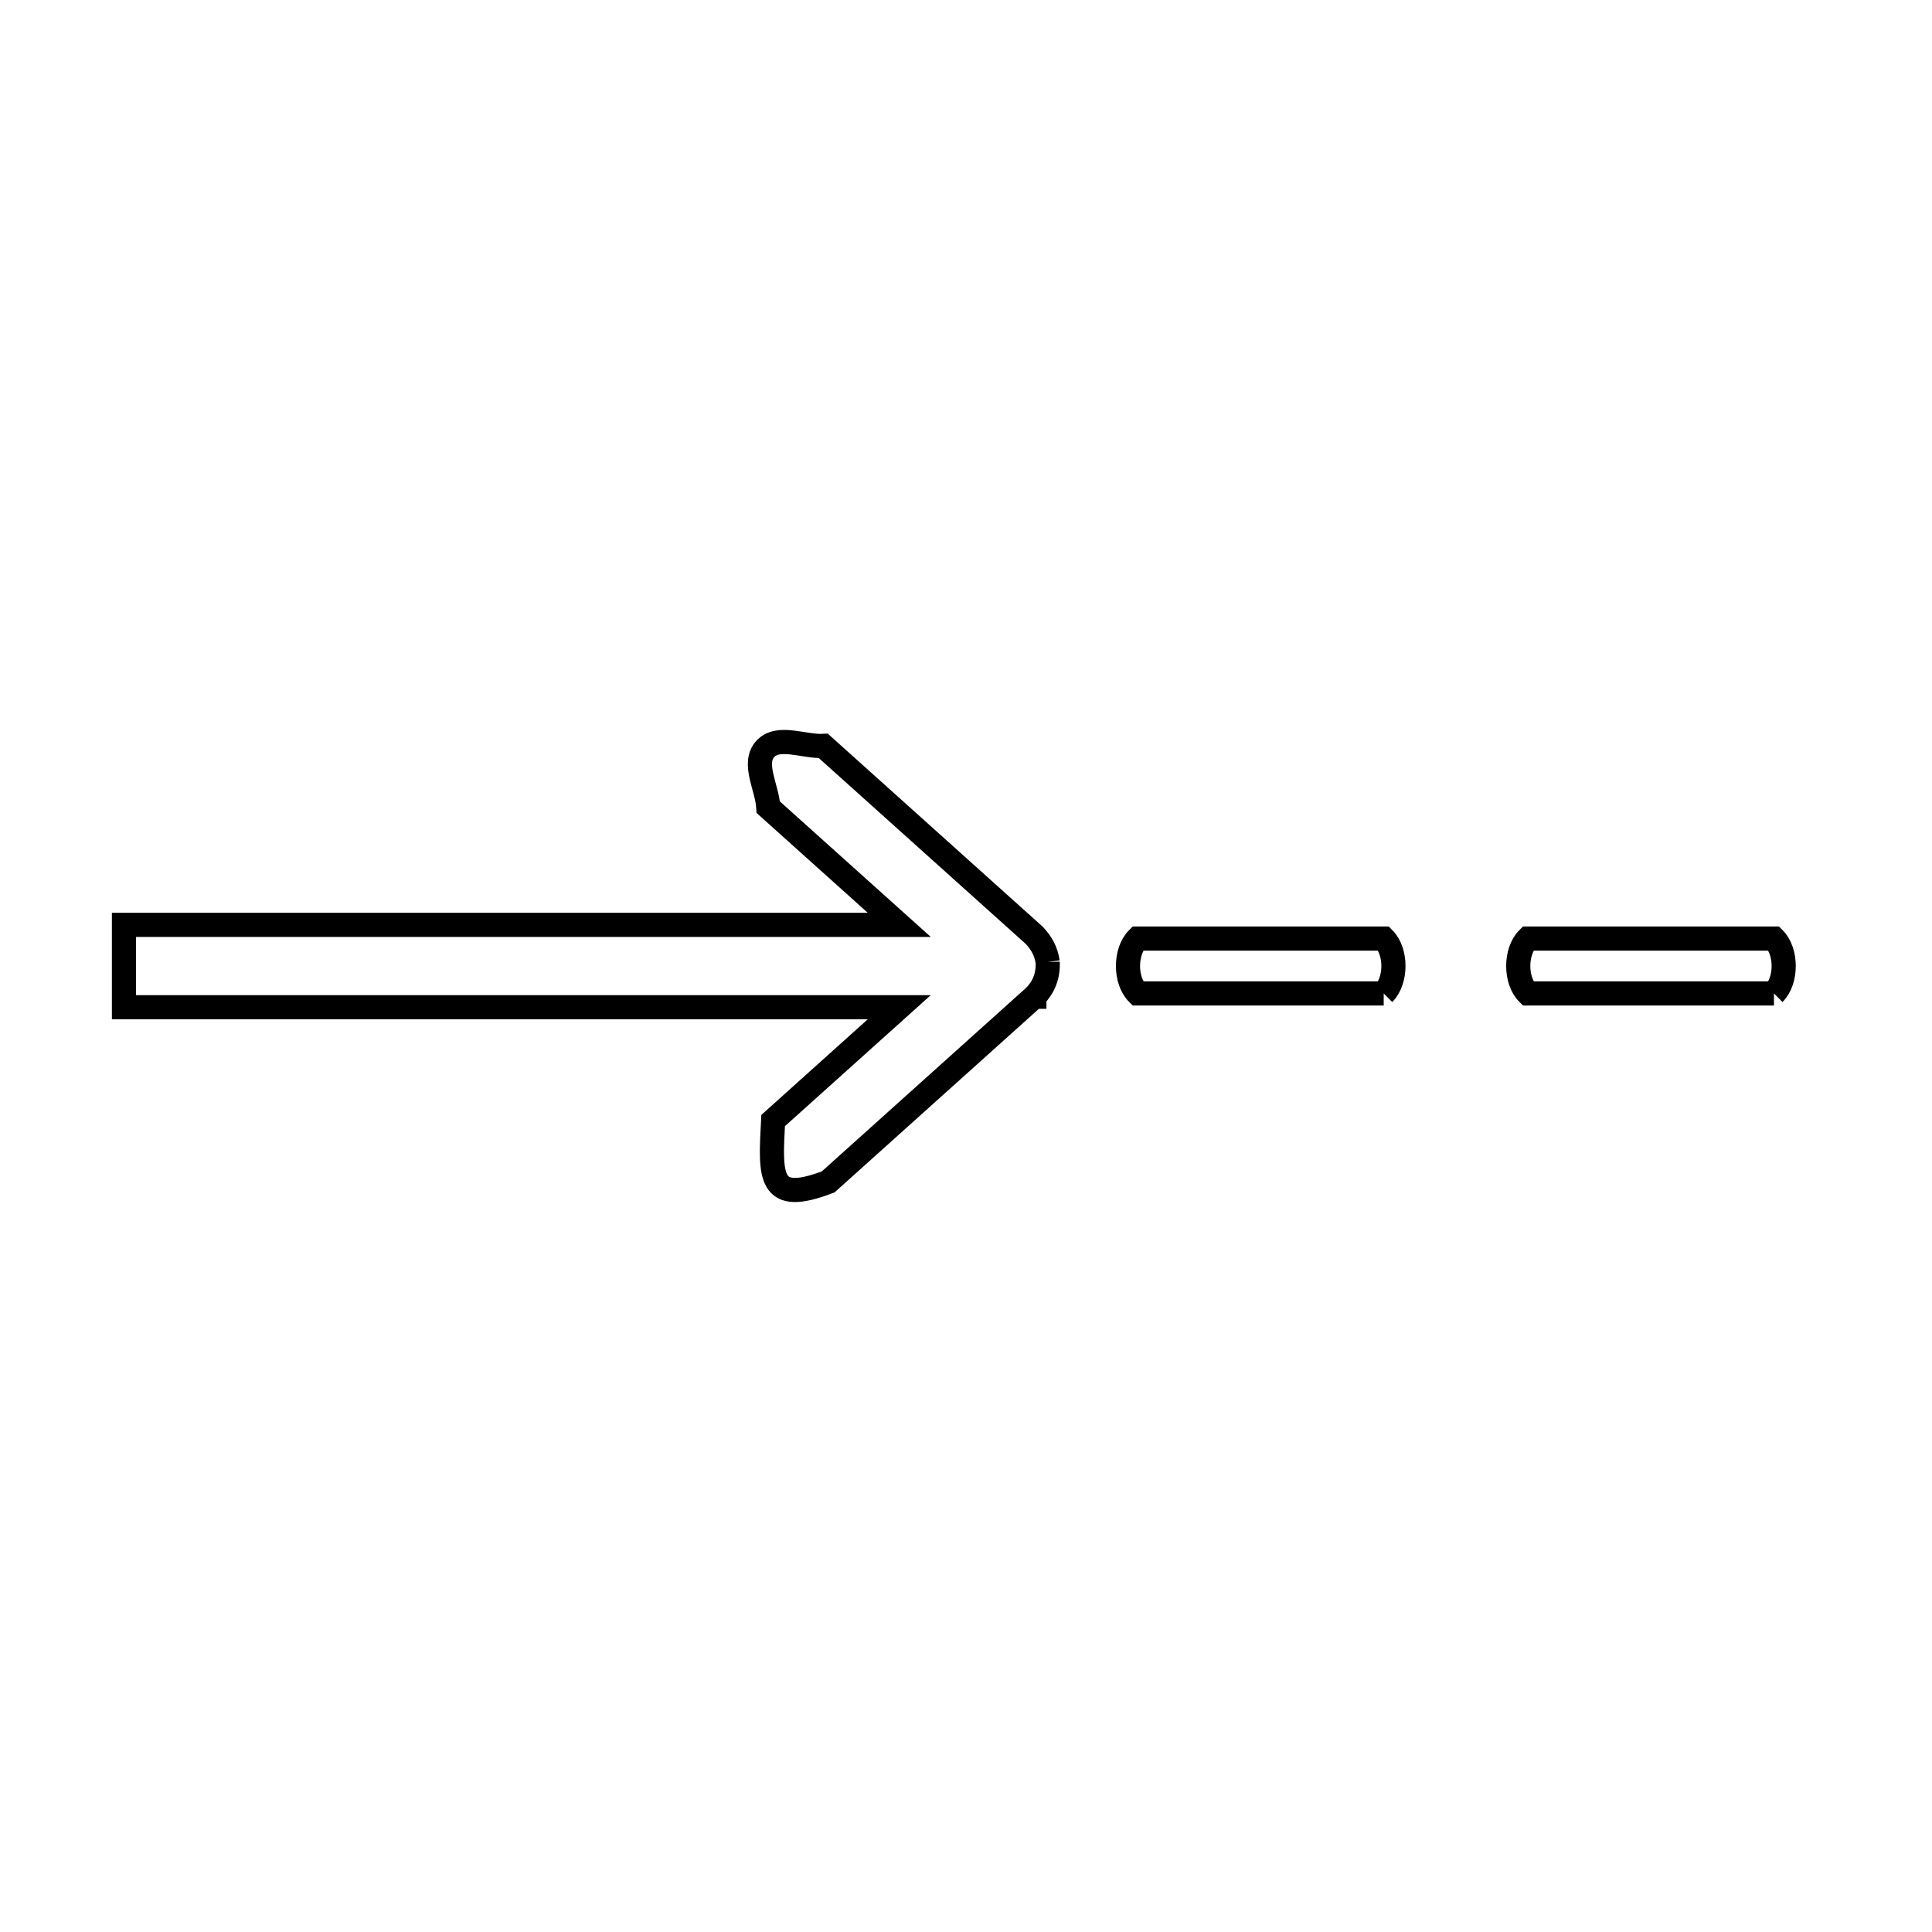 <svg xmlns="http://www.w3.org/2000/svg" viewBox="0.0 0.0 24.0 24.0" height="200px" width="200px"><path fill="none" stroke="black" stroke-width=".3" stroke-opacity="1.0"  filling="0" d="M13.015 11.952 L13.015 11.952 C13.022 12.12 12.968 12.263 12.849 12.381 L12.849 12.382 C12.848 12.382 12.848 12.382 12.848 12.382 L10.288 14.682 C9.545 14.966 9.566 14.627 9.604 13.92 L11.171 12.512 L6.356 12.512 L1.54 12.512 L1.54 11.489 L6.356 11.489 L11.171 11.489 L9.544 10.028 C9.531 9.787 9.344 9.485 9.505 9.305 C9.667 9.126 9.987 9.279 10.228 9.266 L12.849 11.62 C12.94 11.718 12.995 11.817 13.015 11.952 L13.015 11.952"></path>
<path fill="none" stroke="black" stroke-width=".3" stroke-opacity="1.0"  filling="0" d="M17.189 12.341 L14.133 12.341 C13.972 12.181 13.972 11.82 14.133 11.659 L17.189 11.659 C17.35 11.82 17.35 12.181 17.189 12.341 L17.189 12.341"></path>
<path fill="none" stroke="black" stroke-width=".3" stroke-opacity="1.0"  filling="0" d="M22.037 12.341 L18.981 12.341 C18.82 12.181 18.82 11.82 18.981 11.659 L22.037 11.659 C22.198 11.82 22.198 12.181 22.037 12.341 L22.037 12.341"></path></svg>